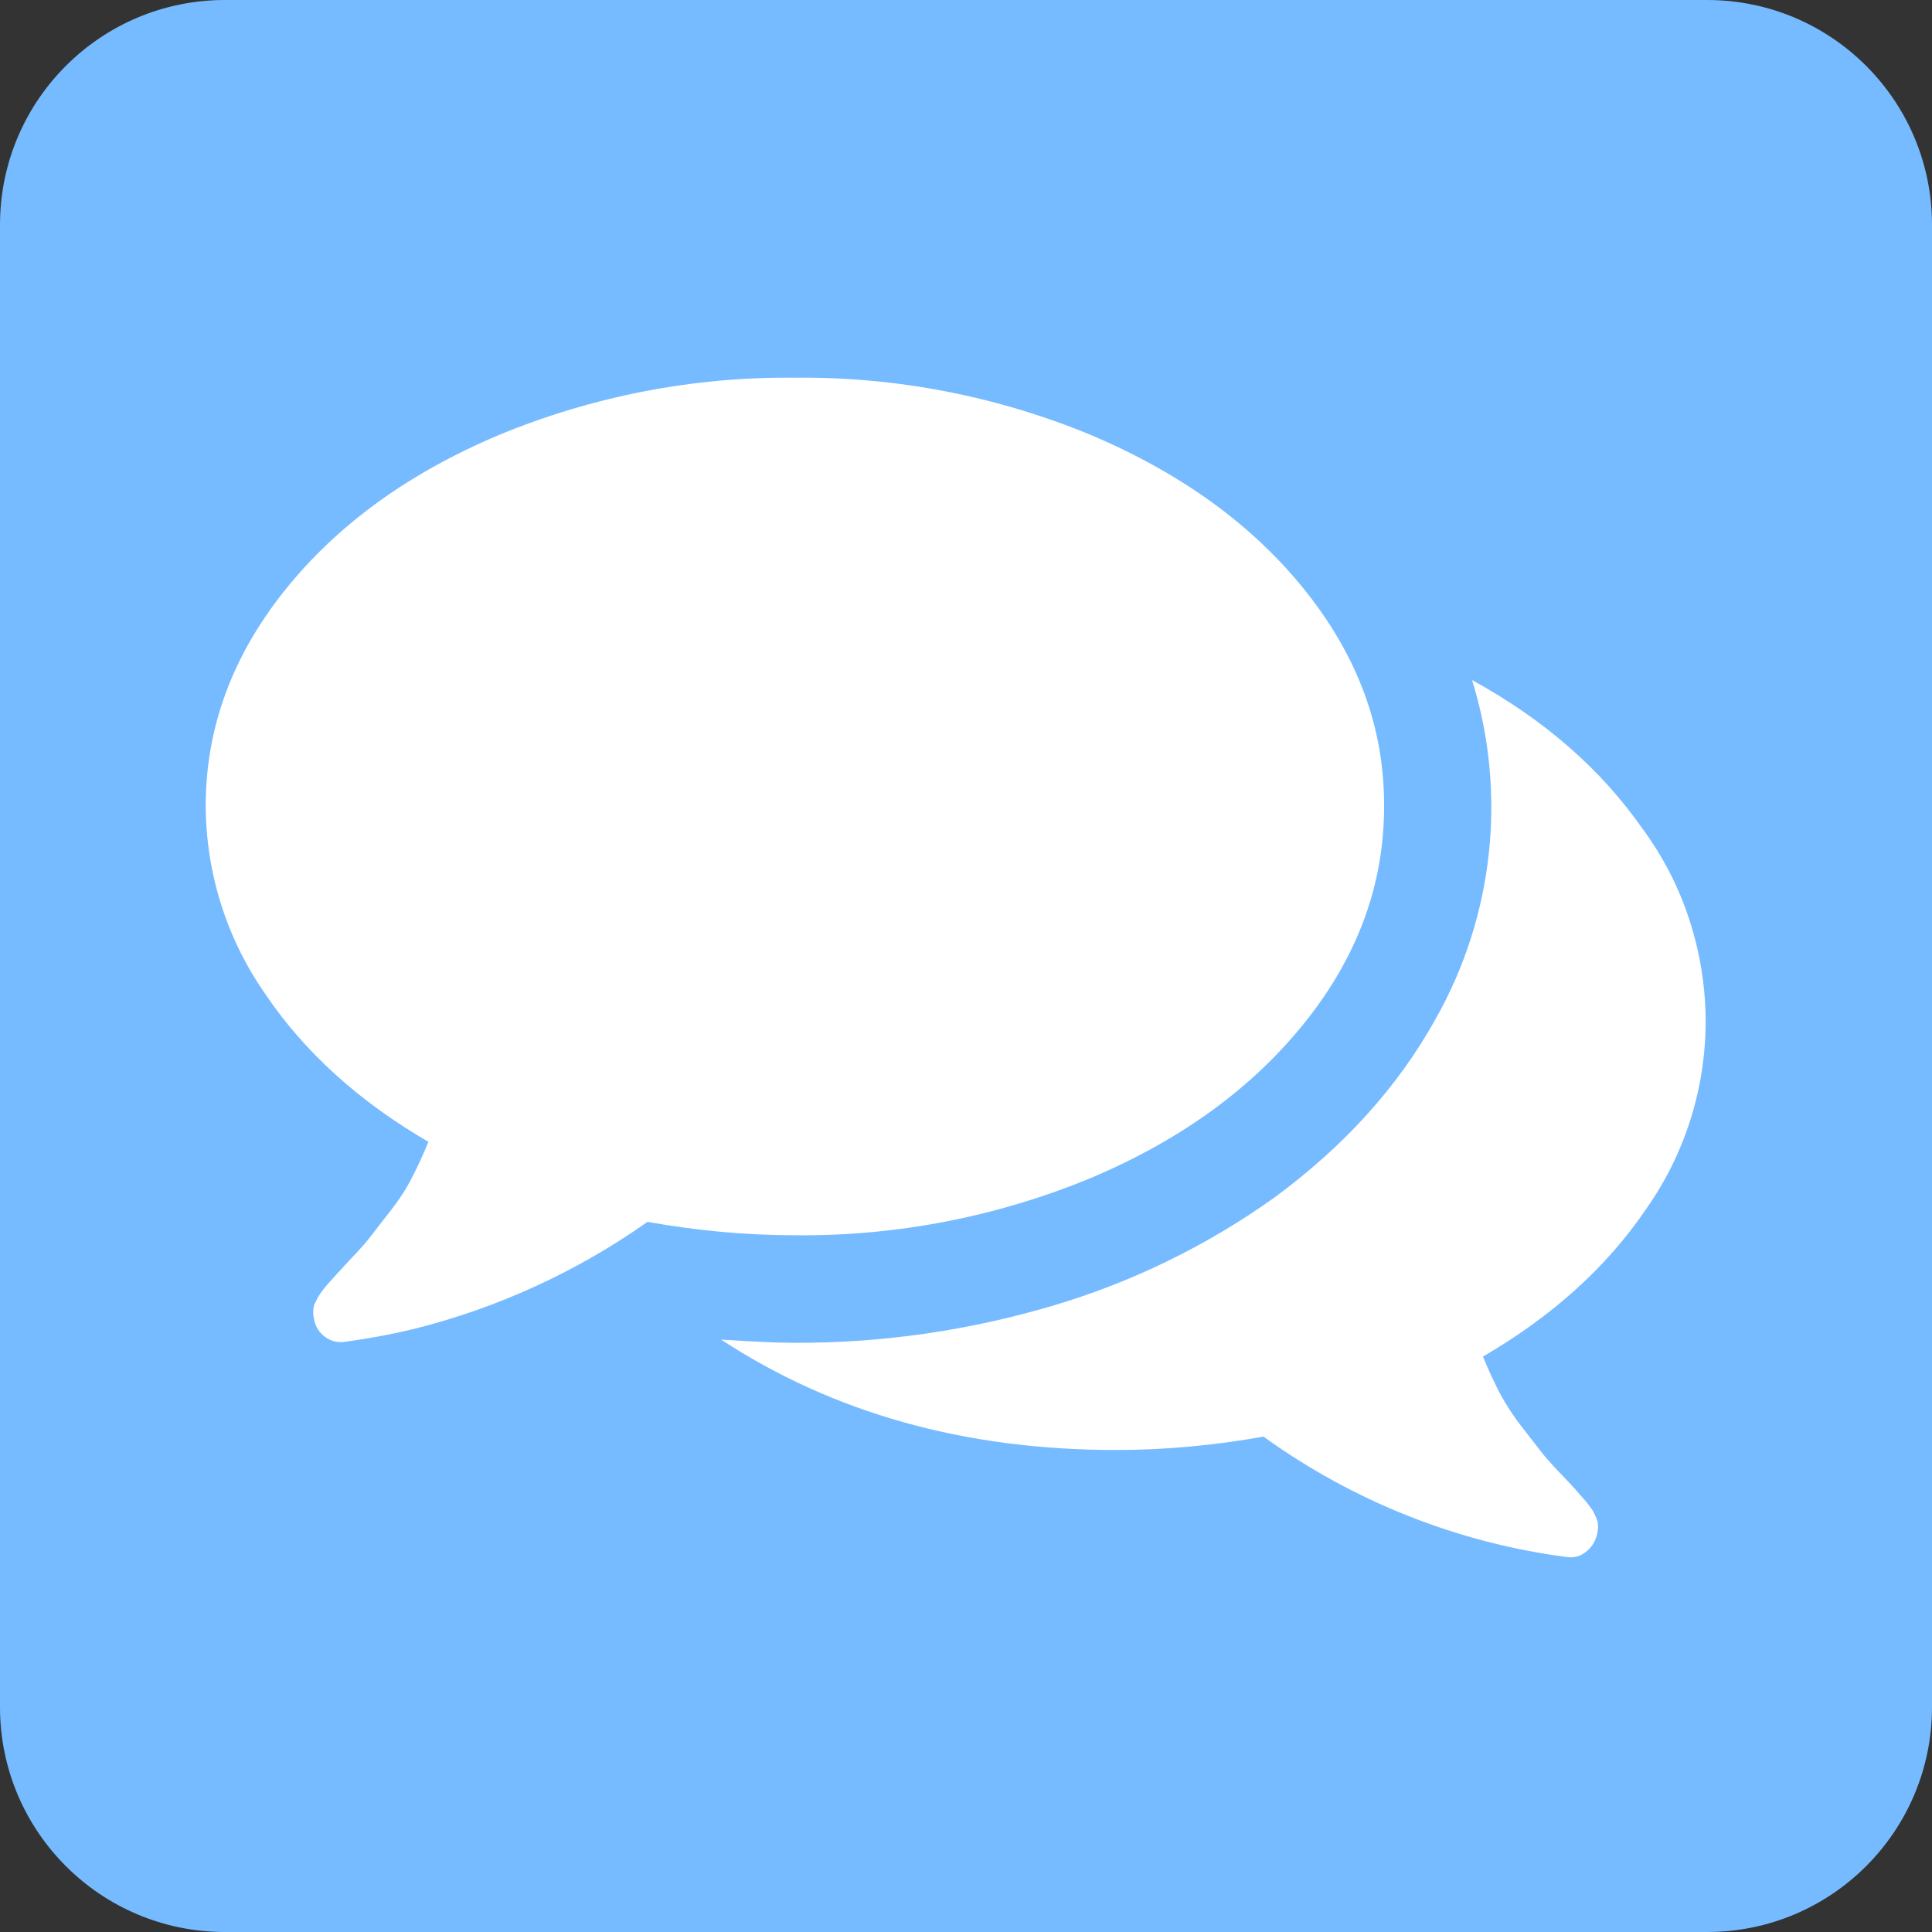 <?xml version="1.0" encoding="utf-8"?>
<!-- Generator: Adobe Illustrator 24.0.3, SVG Export Plug-In . SVG Version: 6.00 Build 0)  -->
<svg version="1.1" id="Calque_1" xmlns="http://www.w3.org/2000/svg" xmlns:xlink="http://www.w3.org/1999/xlink" x="0px" y="0px"
	 viewBox="0 0 533.5 533.5" style="enable-background:new 0 0 533.5 533.5;" xml:space="preserve">
<rect x="0" y="0" width="533.5" height="533.5" fill="#333333" stroke="none"/>
<style type="text/css">
	.st0{fill:#76bbff;}
	.st1{fill:#FFFFFF;}
</style>
<title>forum</title>
<path class="st0" d="M62.1,0h409.3c34.3,0,62.1,27.8,62.1,62.1v409.3c0,34.3-27.8,62.1-62.1,62.1H62.1C27.8,533.5,0,505.7,0,471.4
	V62.1C0,27.8,27.8,0,62.1,0z"/>
<path class="st1" d="M382.2,222.7c0,21.4-7.2,41.2-21.7,59.4s-34.2,32.6-59.3,43.2c-25.9,10.7-53.7,16.1-81.7,15.8
	c-13.6,0-27.3-1.3-40.7-3.7c-19.4,13.7-41.2,23.7-64.2,29.5c-6.6,1.6-13.2,2.8-19.9,3.7H94c-1.8,0-3.4-0.7-4.7-1.8
	c-1.4-1.2-2.4-2.9-2.6-4.8c-0.2-0.5-0.2-1-0.2-1.5s0-1,0.1-1.5s0.2-0.9,0.5-1.4l0.6-1.2l0.8-1.3l0.9-1.2l1-1.2l0.9-1
	c0.8-0.9,2.5-2.8,5.3-5.8c2.8-2.9,4.8-5.2,6-6.8c1.2-1.6,3-3.9,5.2-6.7c2.2-2.8,4.2-5.8,5.8-8.9c1.6-3.1,3.2-6.5,4.7-10.2
	c-19.1-11.1-34.2-24.7-45.1-40.9c-10.6-15.2-16.3-33.2-16.4-51.8c0-21.4,7.2-41.2,21.7-59.4s34.2-32.5,59.3-43.1
	c25.9-10.7,53.7-16.1,81.7-15.8c28-0.3,55.8,5.1,81.7,15.8c25,10.6,44.8,24.9,59.3,43.1C375.1,181.5,382.3,201.3,382.2,222.7z
	 M471,281.9c0,18.6-5.7,36.7-16.4,51.9c-10.9,16.1-26,29.7-45.1,40.8c1.5,3.7,3.1,7.1,4.7,10.2c1.7,3.1,3.6,6.1,5.8,8.9
	c2.2,2.9,4,5.1,5.2,6.7s3.2,3.9,6,6.8s4.5,4.8,5.3,5.8c0.2,0.2,0.5,0.5,0.9,1c0.5,0.5,0.8,0.9,1,1.2c0.3,0.4,0.6,0.8,0.9,1.2
	c0.3,0.4,0.6,0.8,0.8,1.3l0.6,1.2l0.5,1.4l0.1,1.5l-0.2,1.5c-0.4,2-1.4,3.8-3,5.1c-1.4,1.2-3.2,1.8-5.1,1.6
	c-30.4-3.9-59.3-15.4-84.1-33.3c-13.4,2.4-27,3.7-40.7,3.7c-41.8,0-78.1-10.2-109.1-30.5c8.9,0.6,15.7,0.9,20.3,0.9
	c24.2,0.1,48.3-3.4,71.5-10.3c21.9-6.5,42.5-16.6,61-29.8c19.3-14.2,34.1-30.6,44.4-49.1c16.2-28.5,19.9-62.5,10.2-93.8
	c19.9,10.9,35.6,24.6,47.1,41.1C464.9,244.2,470.9,262.8,471,281.9z"/>
</svg>
